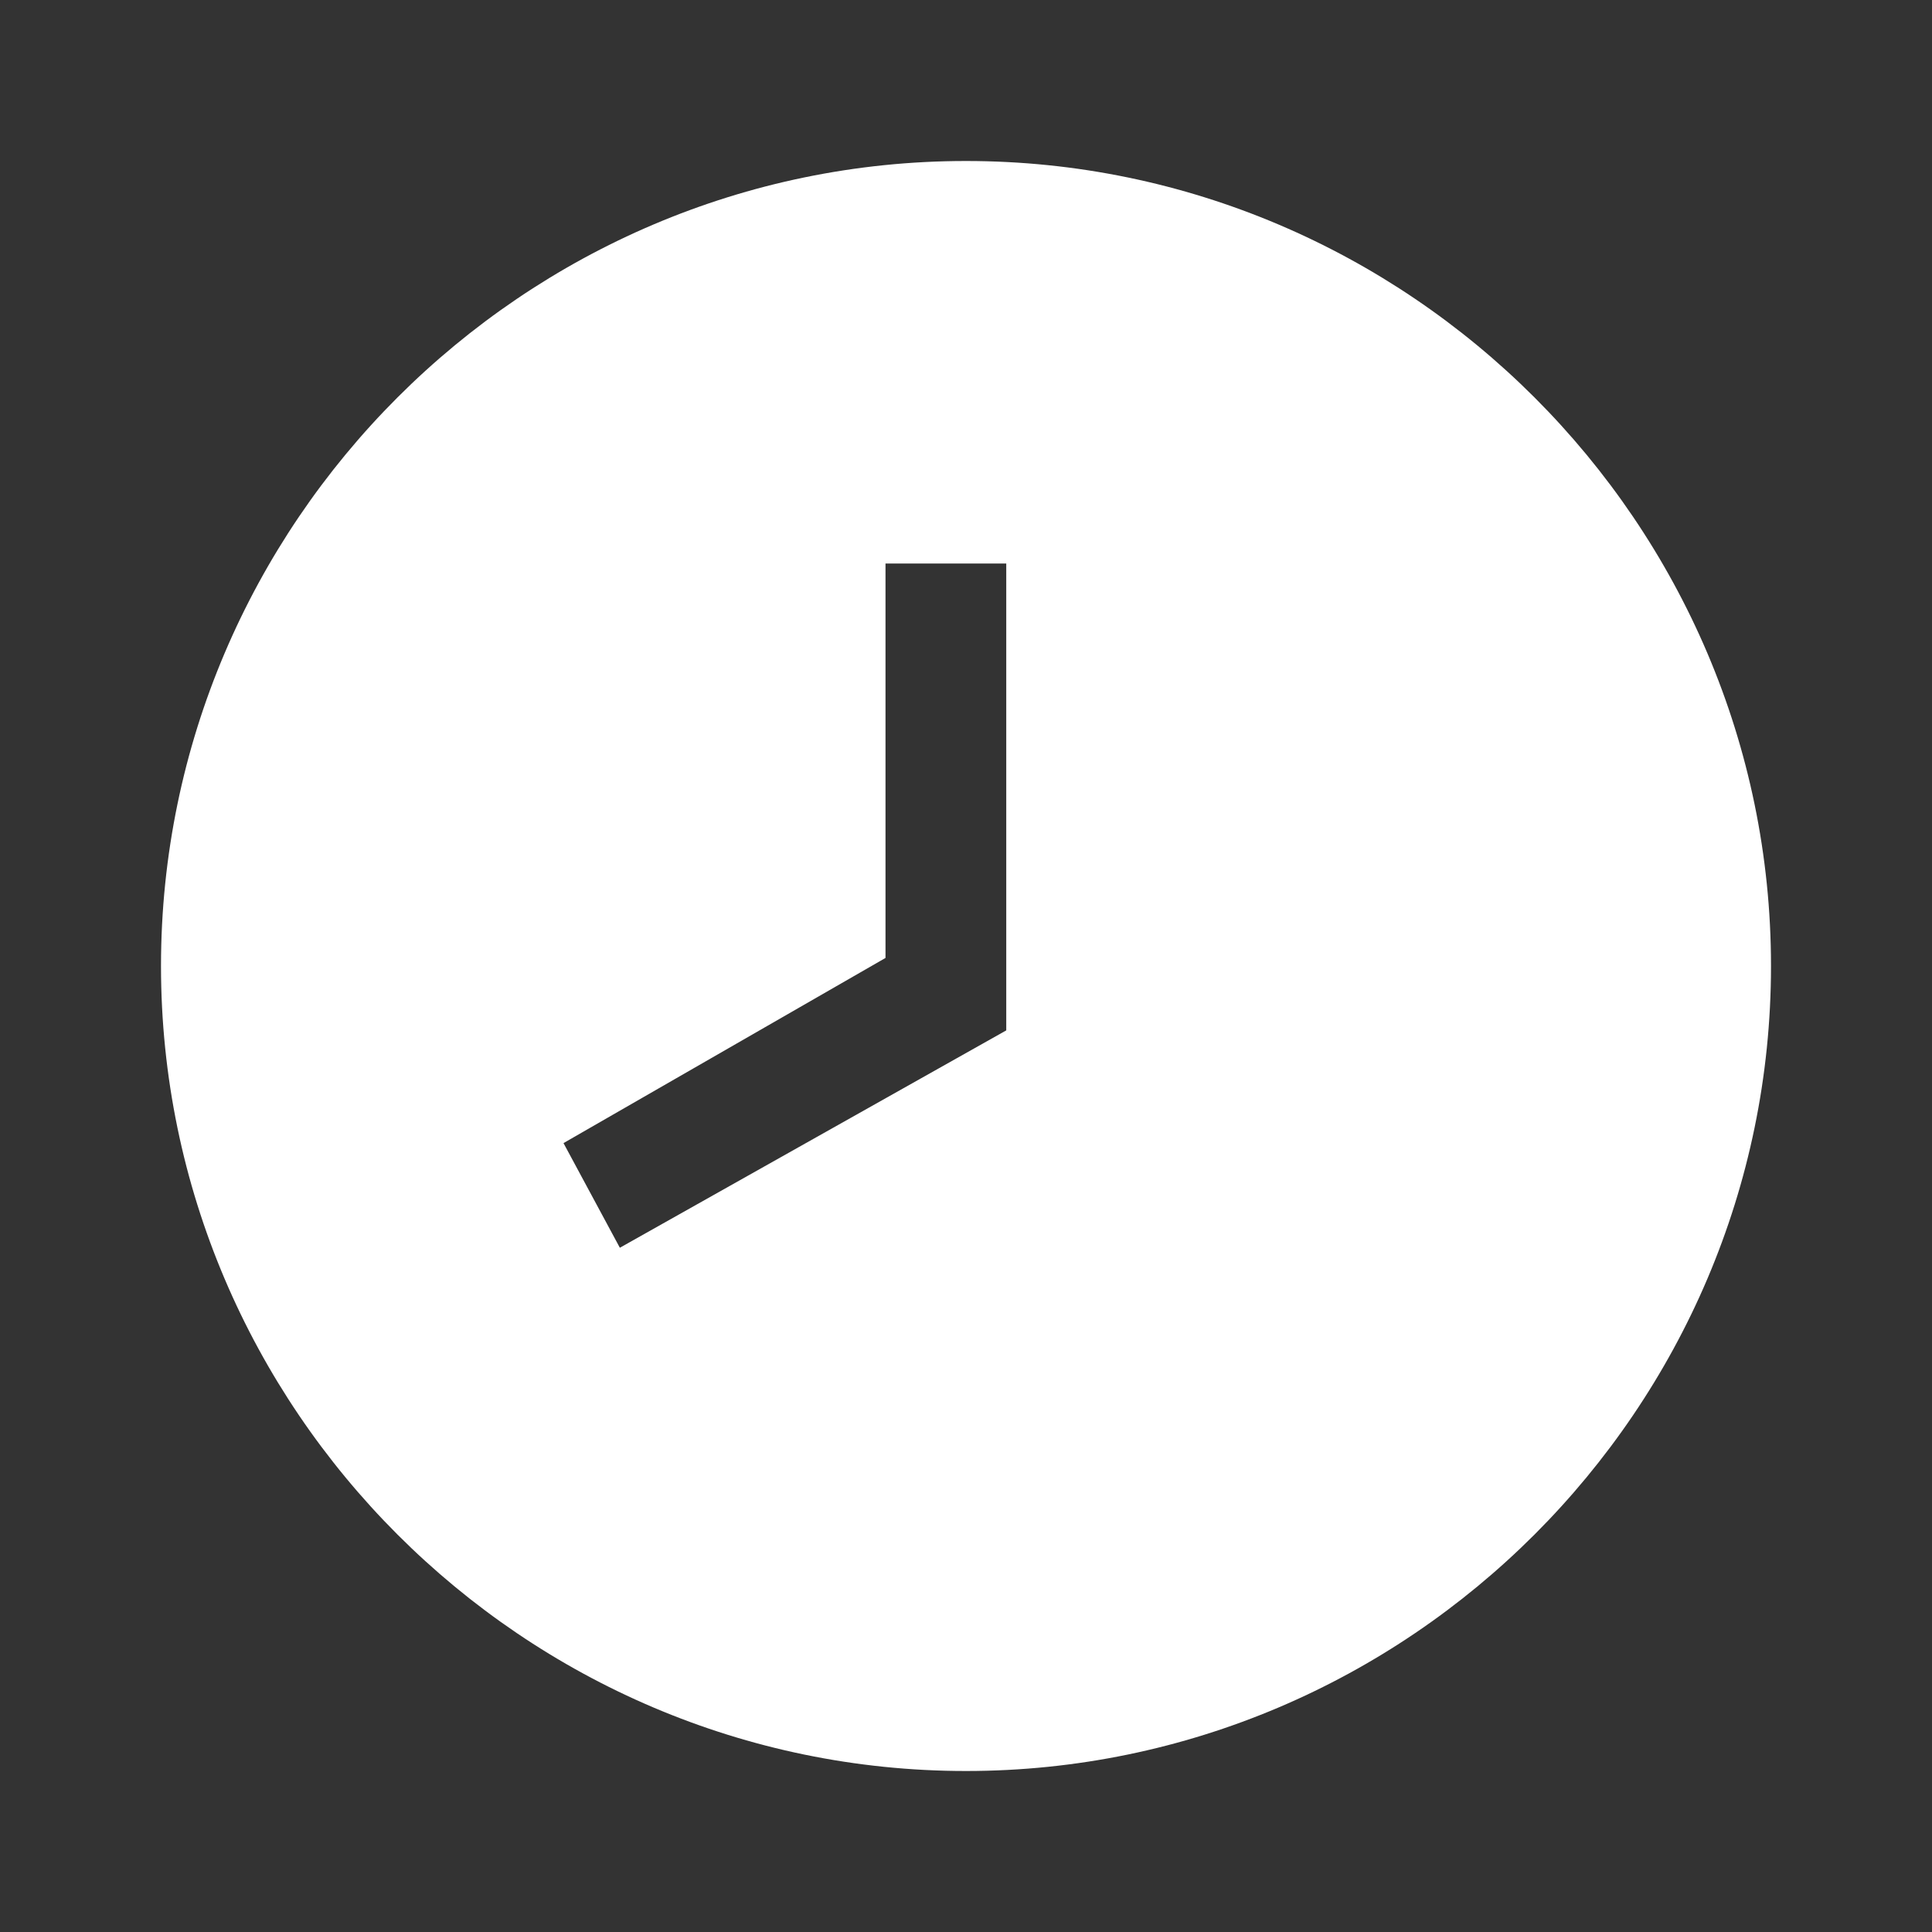 <svg xmlns="http://www.w3.org/2000/svg" id="mdi-clock-time-eight" viewBox="0 0 24 24"><rect x="0" y="0" width="24" height="24" fill="#333333" stroke="none"/><path fill="white" d="M12 2C6.5 2 2 6.5 2 12C2 17.5 6.5 22 12 22C17.5 22 22 17.5 22 12S17.5 2 12 2M7.7 15.5L7 14.2L11 11.9V7H12.5V12.8L7.7 15.5Z" /></svg>